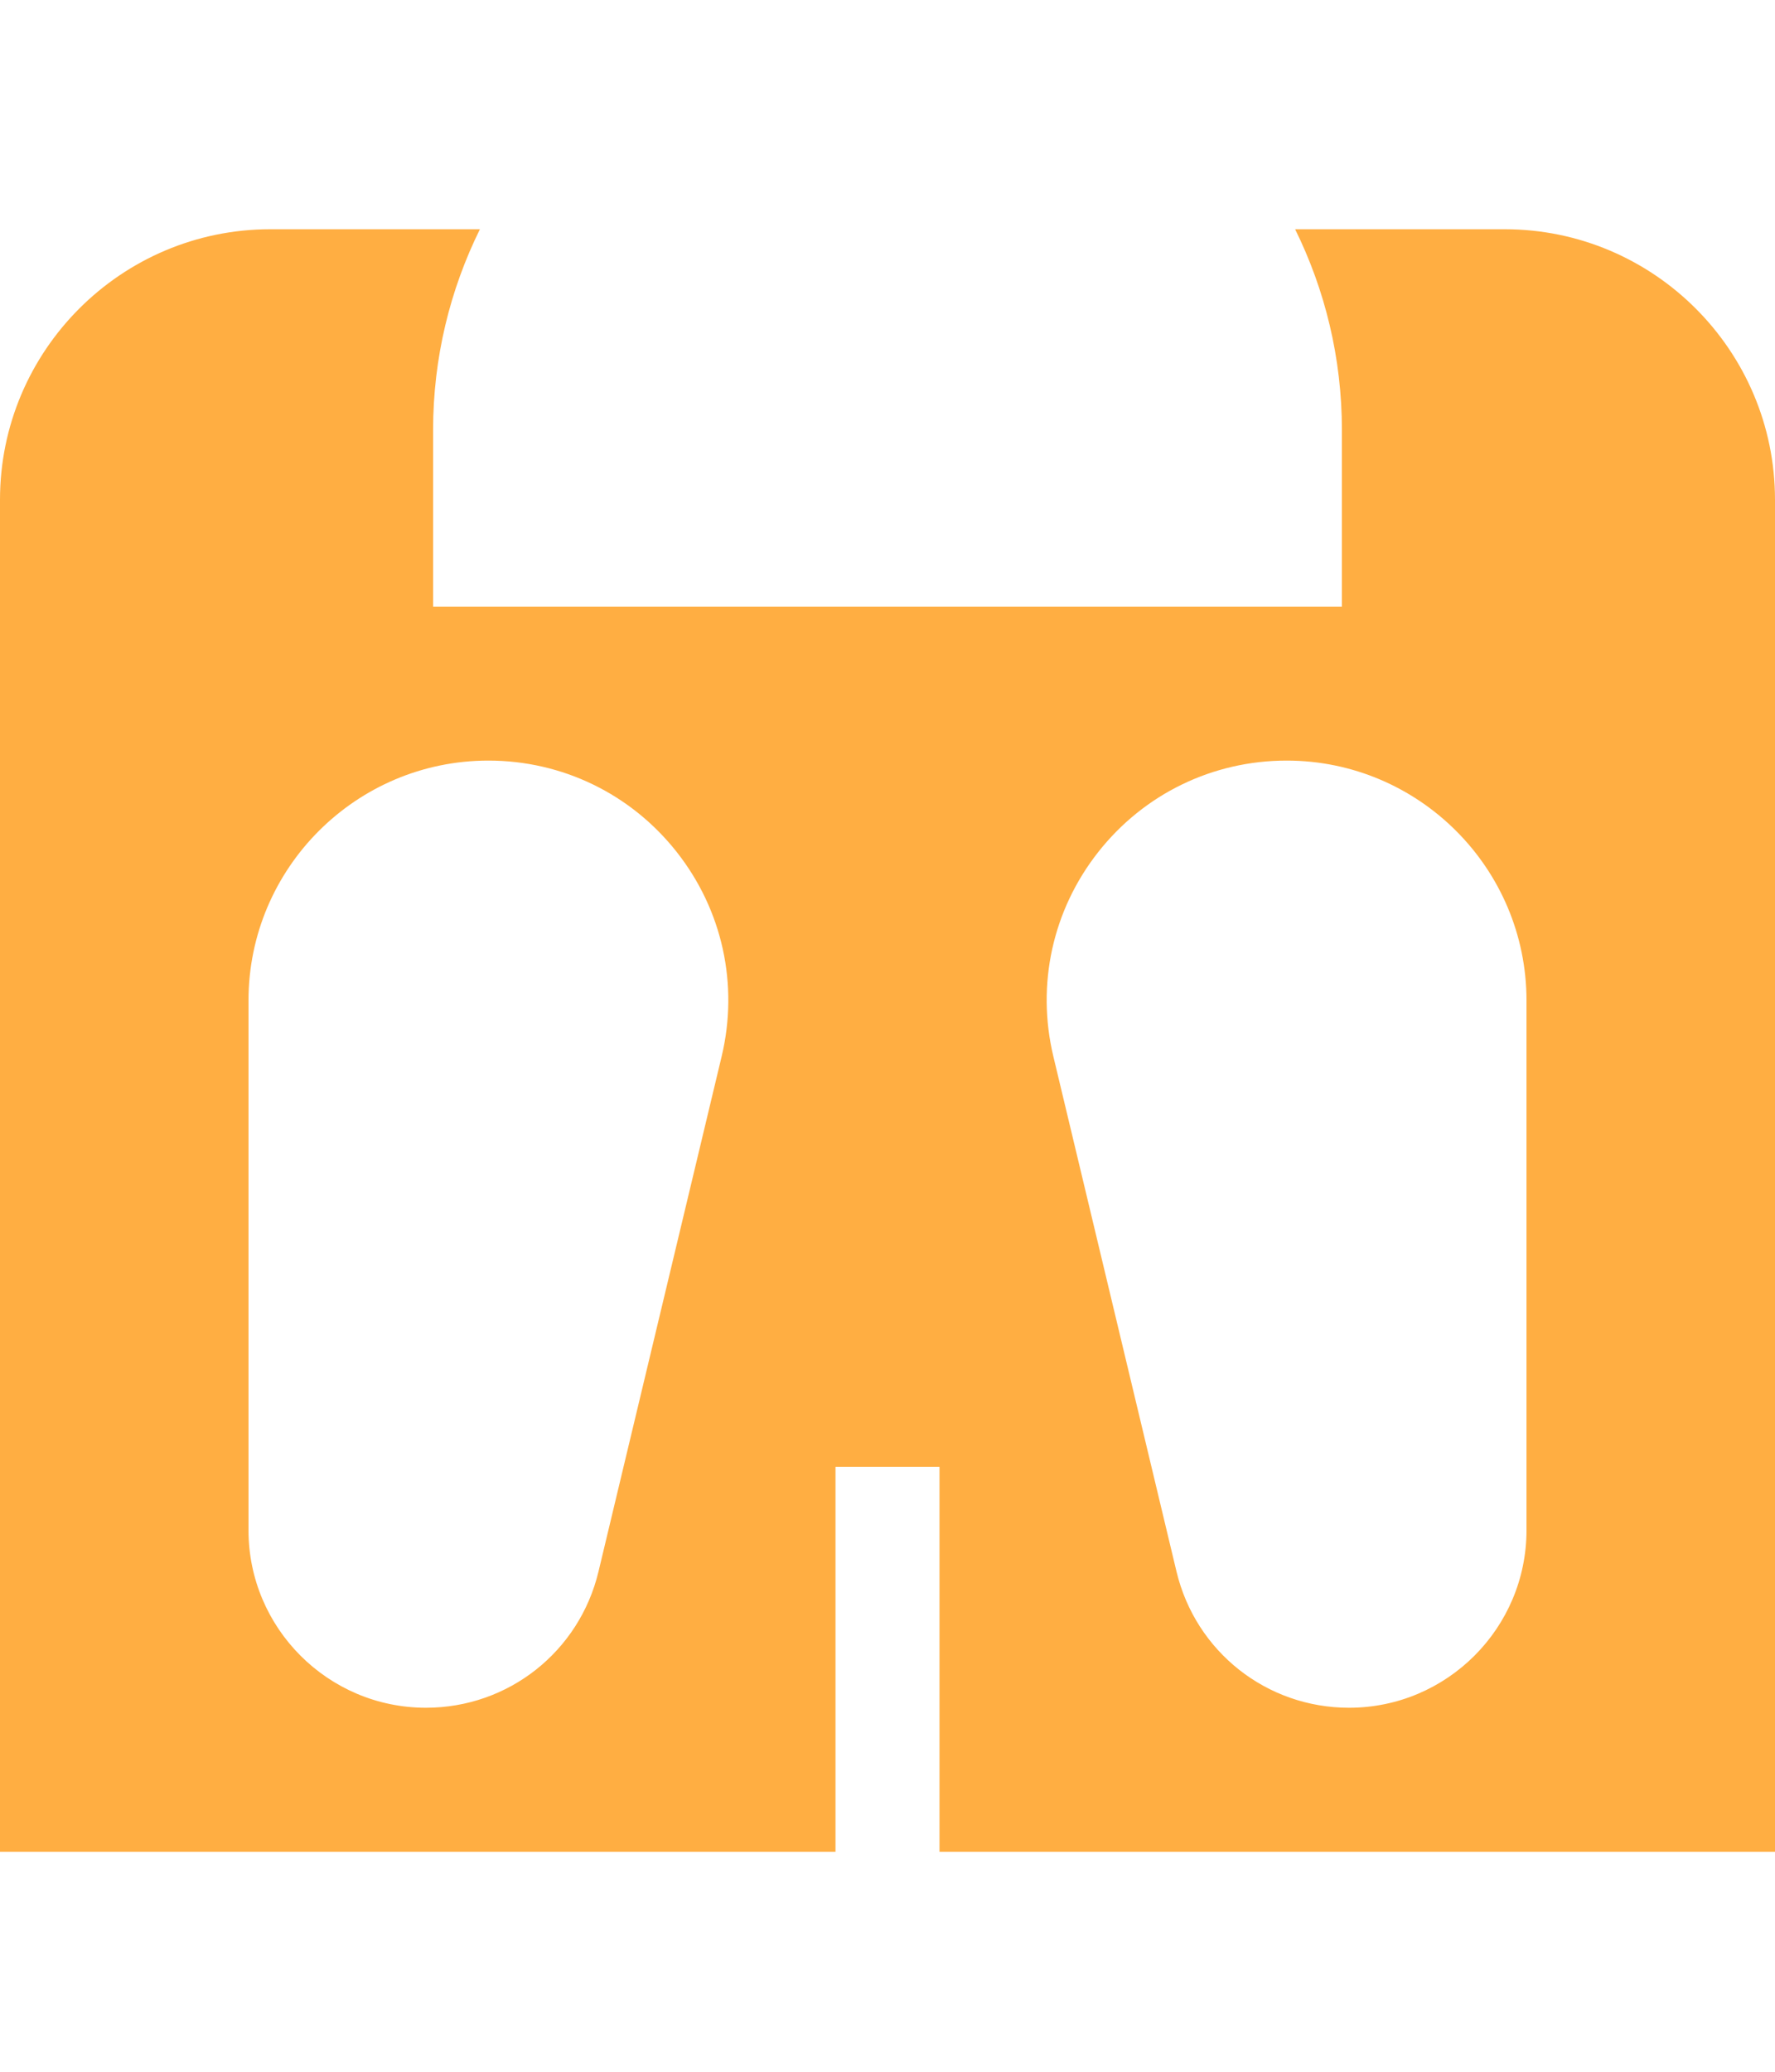 <svg width="30" height="35" viewBox="0 0 37 34" fill="none" xmlns="http://www.w3.org/2000/svg">
<path d="M31.364 0.193H26.997C27.62 1.455 27.972 2.875 27.972 4.376V8.056H9.028V4.376C9.028 2.875 9.38 1.455 10.004 0.193H5.636C2.528 0.193 0 2.721 0 5.829V34H17.416V25.98H19.584V34H37V5.829C37 2.721 34.472 0.193 31.364 0.193ZM15.043 17.427L12.476 28.16C12.076 29.831 10.597 30.999 8.879 30.999C6.839 30.999 5.18 29.339 5.18 27.3V16.264C5.18 13.507 7.423 11.264 10.18 11.264C11.72 11.264 13.151 11.958 14.105 13.167C15.059 14.376 15.401 15.929 15.043 17.427ZM31.82 27.3C31.82 29.339 30.161 30.999 28.121 30.999H28.121C26.403 30.999 24.924 29.831 24.524 28.16L21.957 17.427C21.599 15.929 21.941 14.376 22.895 13.167C23.849 11.958 25.28 11.264 26.82 11.264C29.577 11.264 31.82 13.507 31.82 16.264V27.3H31.82Z" fill="#FFAE42"/>
</svg>
